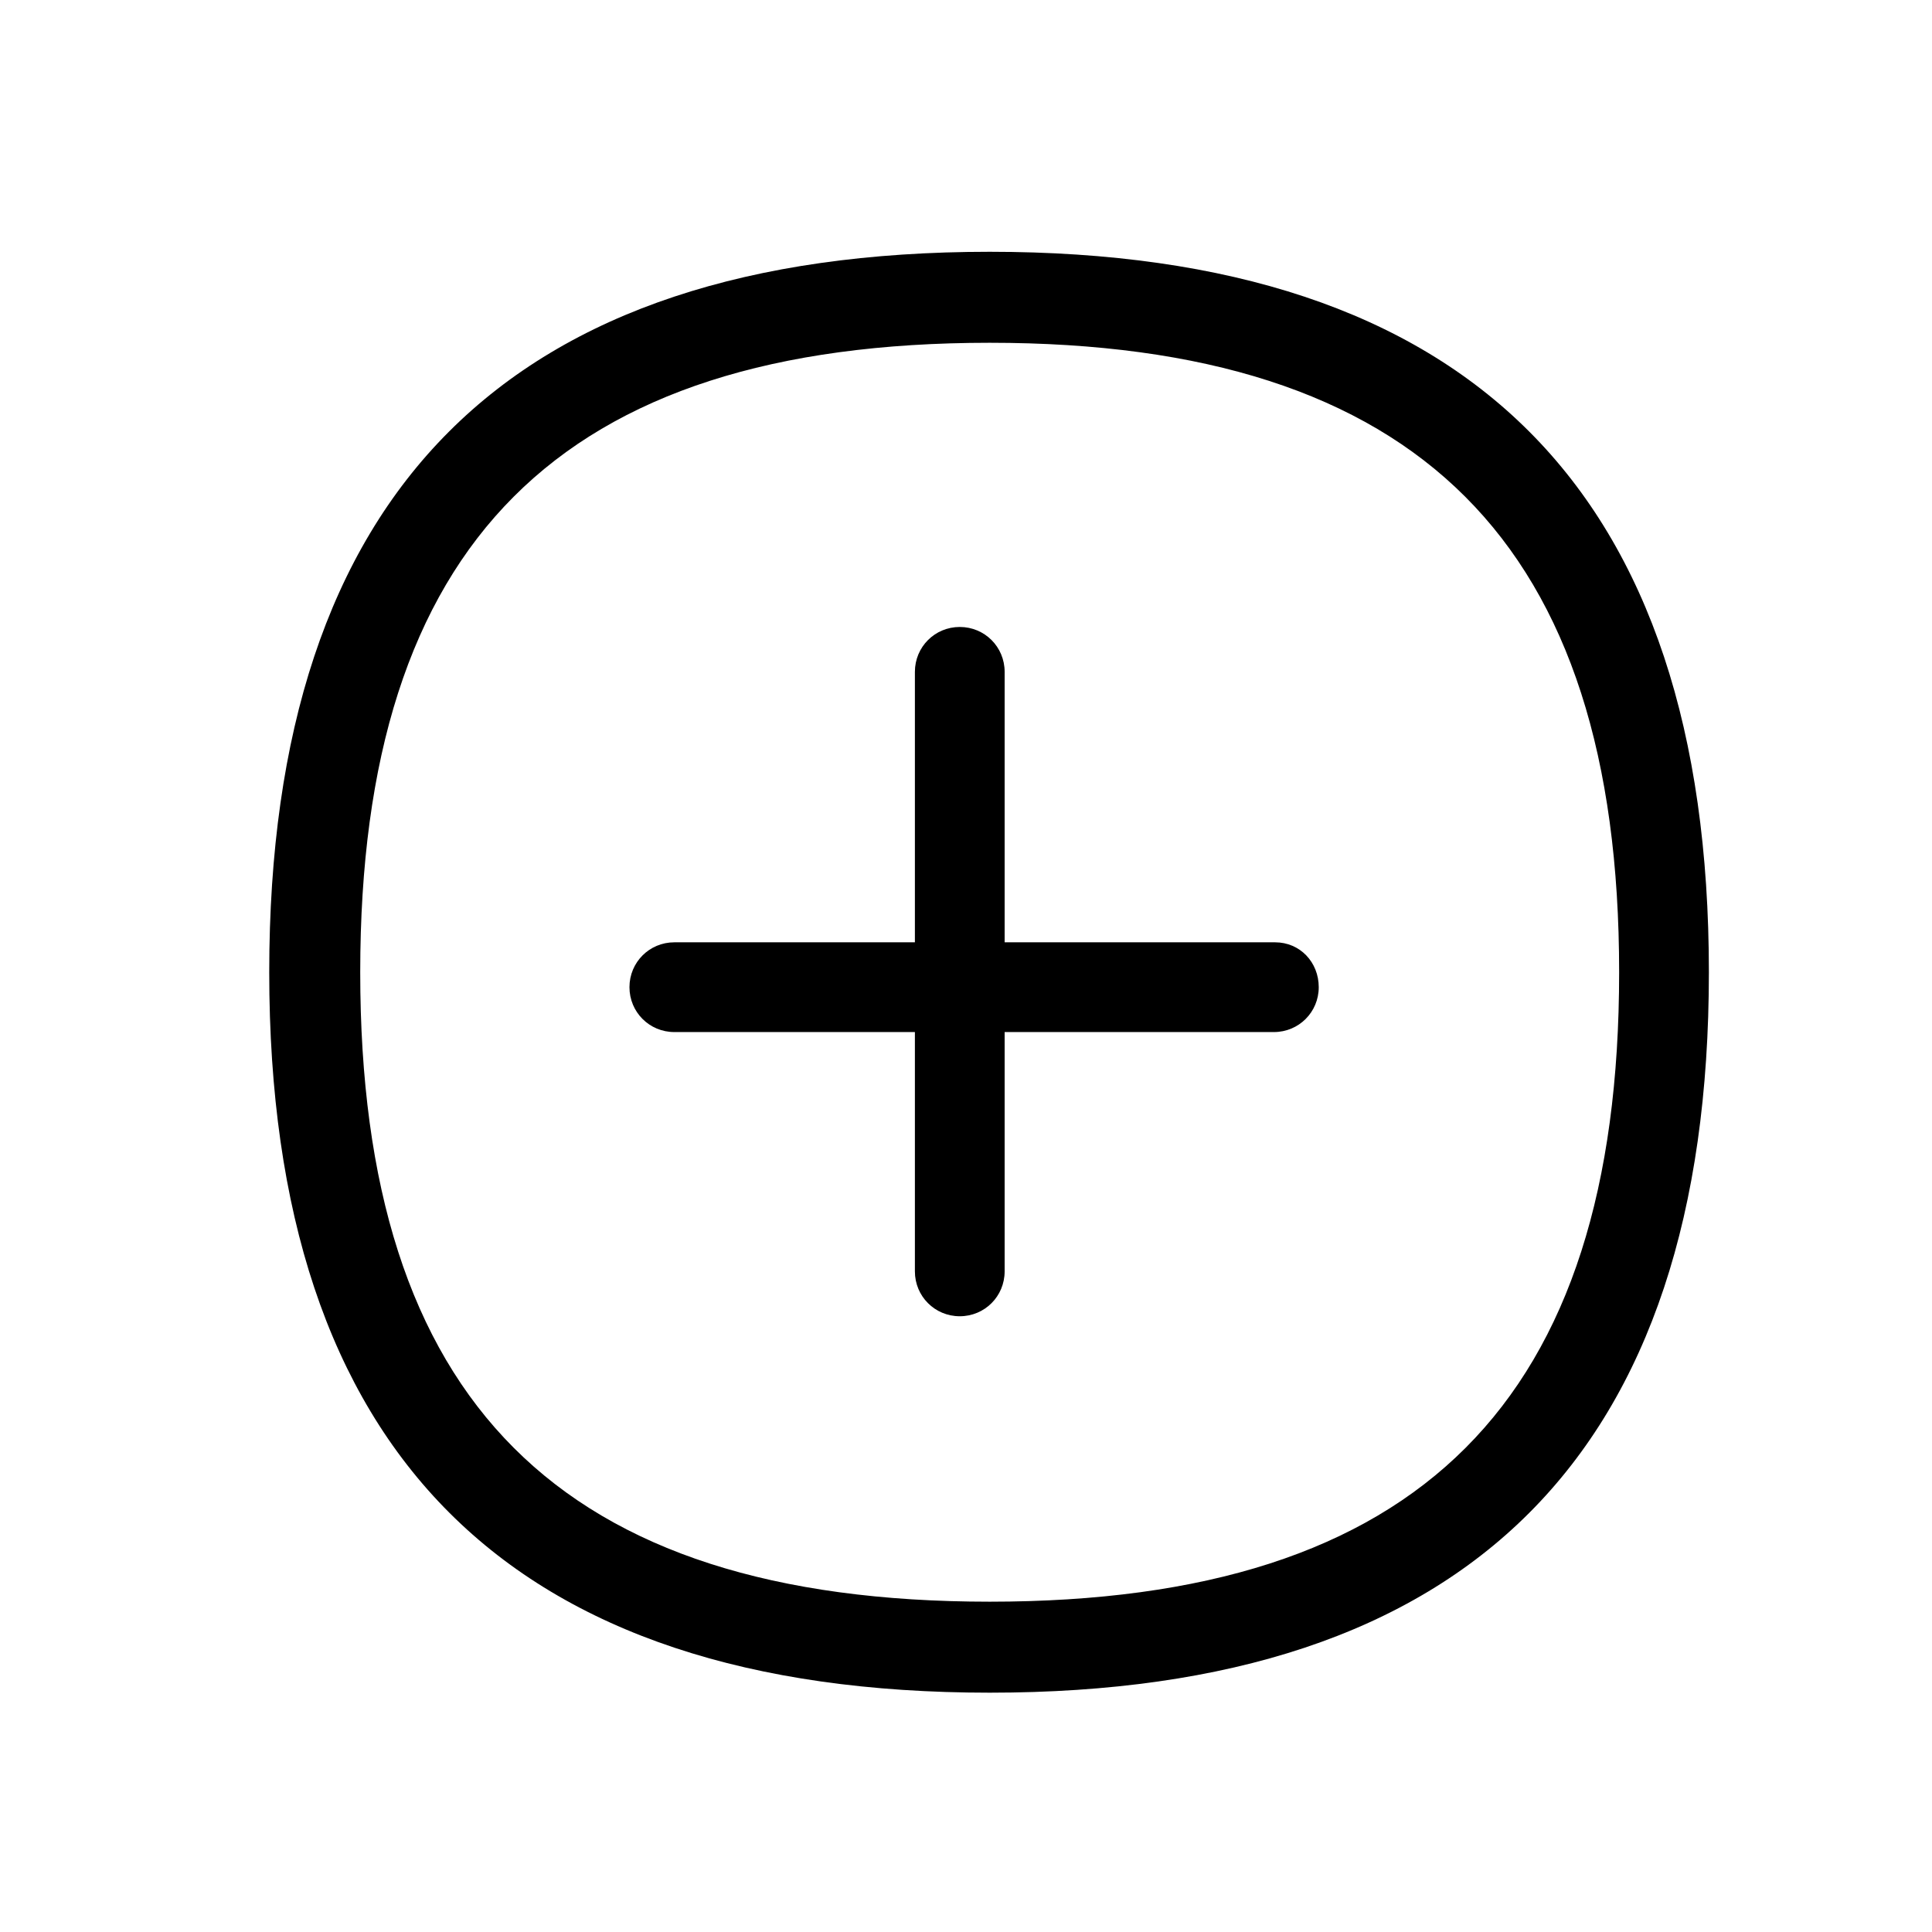 <?xml version="1.0" standalone="no"?><!DOCTYPE svg PUBLIC "-//W3C//DTD SVG 1.1//EN" "http://www.w3.org/Graphics/SVG/1.1/DTD/svg11.dtd"><svg t="1587745161776" class="icon" viewBox="0 0 1024 1024" version="1.1" xmlns="http://www.w3.org/2000/svg" p-id="1395" xmlns:xlink="http://www.w3.org/1999/xlink" width="200" height="200"><defs><style type="text/css"></style></defs><path d="M524.552 848.929c227.923 0 333.626-106.364 333.626-333.626s-106.364-333.626-333.626-333.626c-227.923 0-333.626 106.364-333.626 333.626s105.703 333.626 333.626 333.626m0 48.227c-254.348 0-381.853-126.844-381.853-381.853s126.844-381.853 381.853-381.853c254.348 0 381.192 126.844 381.192 381.853s-126.844 381.853-381.192 381.853z" p-id="1396"></path><path d="M484.914 356.088V673.858c0 13.213 10.57 23.783 23.783 23.783s23.783-10.57 23.783-23.783V356.088c0-13.213-10.57-23.783-23.783-23.783s-23.783 10.57-23.783 23.783" p-id="1397"></path><path d="M675.84 499.448H357.409c-13.213 0-23.783 10.57-23.783 23.783s10.57 23.783 23.783 23.783h317.77c13.213 0 23.783-10.57 23.783-23.783s-9.91-23.783-23.123-23.783" p-id="1398"></path></svg>